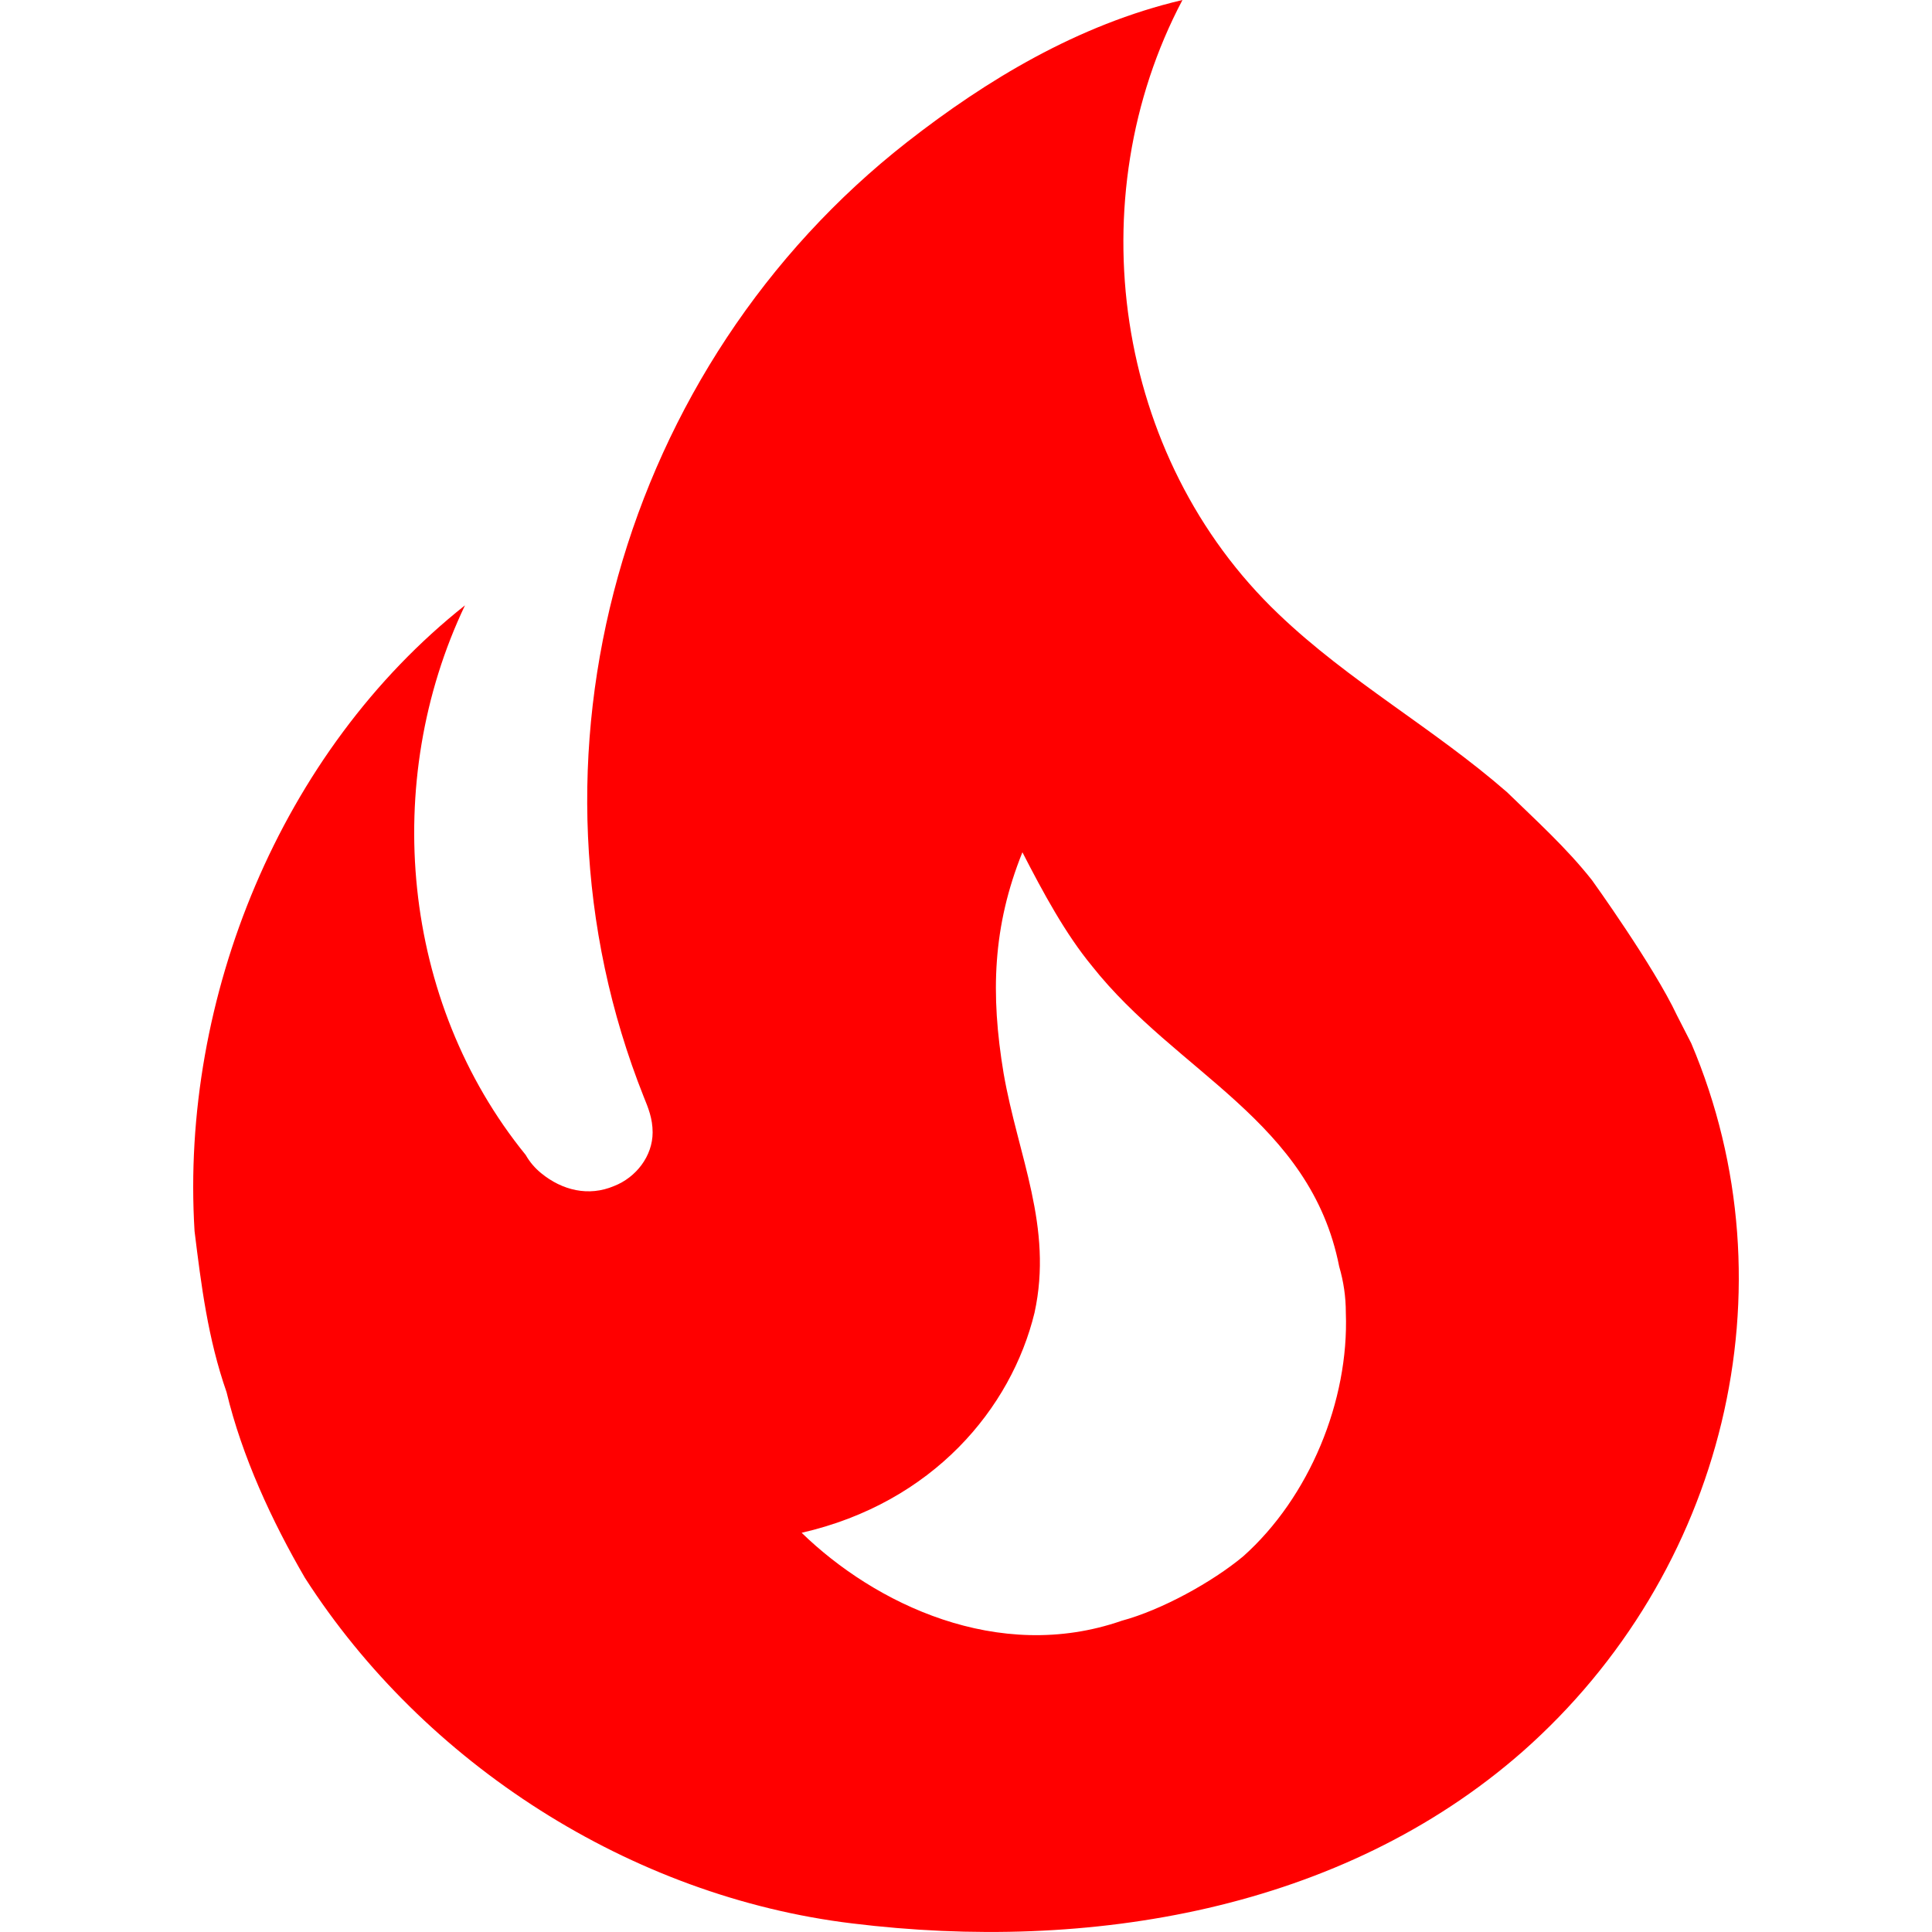 <svg width="30" height="30" viewBox="0 0 30 30" fill="none" xmlns="http://www.w3.org/2000/svg">
<g id="mdi:hot">
<path id="Vector" d="M24.72 13.667C24.326 13.167 23.846 12.734 23.4 12.3C22.252 11.3 20.949 10.584 19.852 9.534C17.298 7.1 16.733 3.083 18.361 0C16.733 0.383 15.31 1.25 14.093 2.2C9.654 5.667 7.906 11.784 9.997 17.034C10.065 17.201 10.134 17.367 10.134 17.584C10.134 17.951 9.877 18.284 9.534 18.417C9.14 18.584 8.729 18.484 8.403 18.217C8.306 18.138 8.224 18.042 8.163 17.934C6.226 15.55 5.918 12.134 7.22 9.4C4.358 11.667 2.798 15.5 3.021 19.117C3.124 19.951 3.227 20.784 3.518 21.617C3.758 22.617 4.221 23.617 4.735 24.501C6.586 27.384 9.791 29.451 13.236 29.867C16.904 30.317 20.829 29.668 23.64 27.201C26.777 24.434 27.874 20.001 26.262 16.201L26.04 15.767C25.68 15 24.72 13.667 24.72 13.667ZM19.304 24.167C18.824 24.567 18.035 25.001 17.418 25.167C15.499 25.834 13.579 24.901 12.448 23.801C14.488 23.334 15.704 21.867 16.064 20.384C16.356 19.05 15.807 17.951 15.584 16.667C15.379 15.434 15.413 14.384 15.876 13.234C16.201 13.867 16.544 14.5 16.956 15C18.275 16.667 20.349 17.401 20.795 19.667C20.863 19.901 20.898 20.134 20.898 20.384C20.949 21.751 20.332 23.251 19.304 24.167Z" fill="#FF0000"/>
</g>
</svg>
